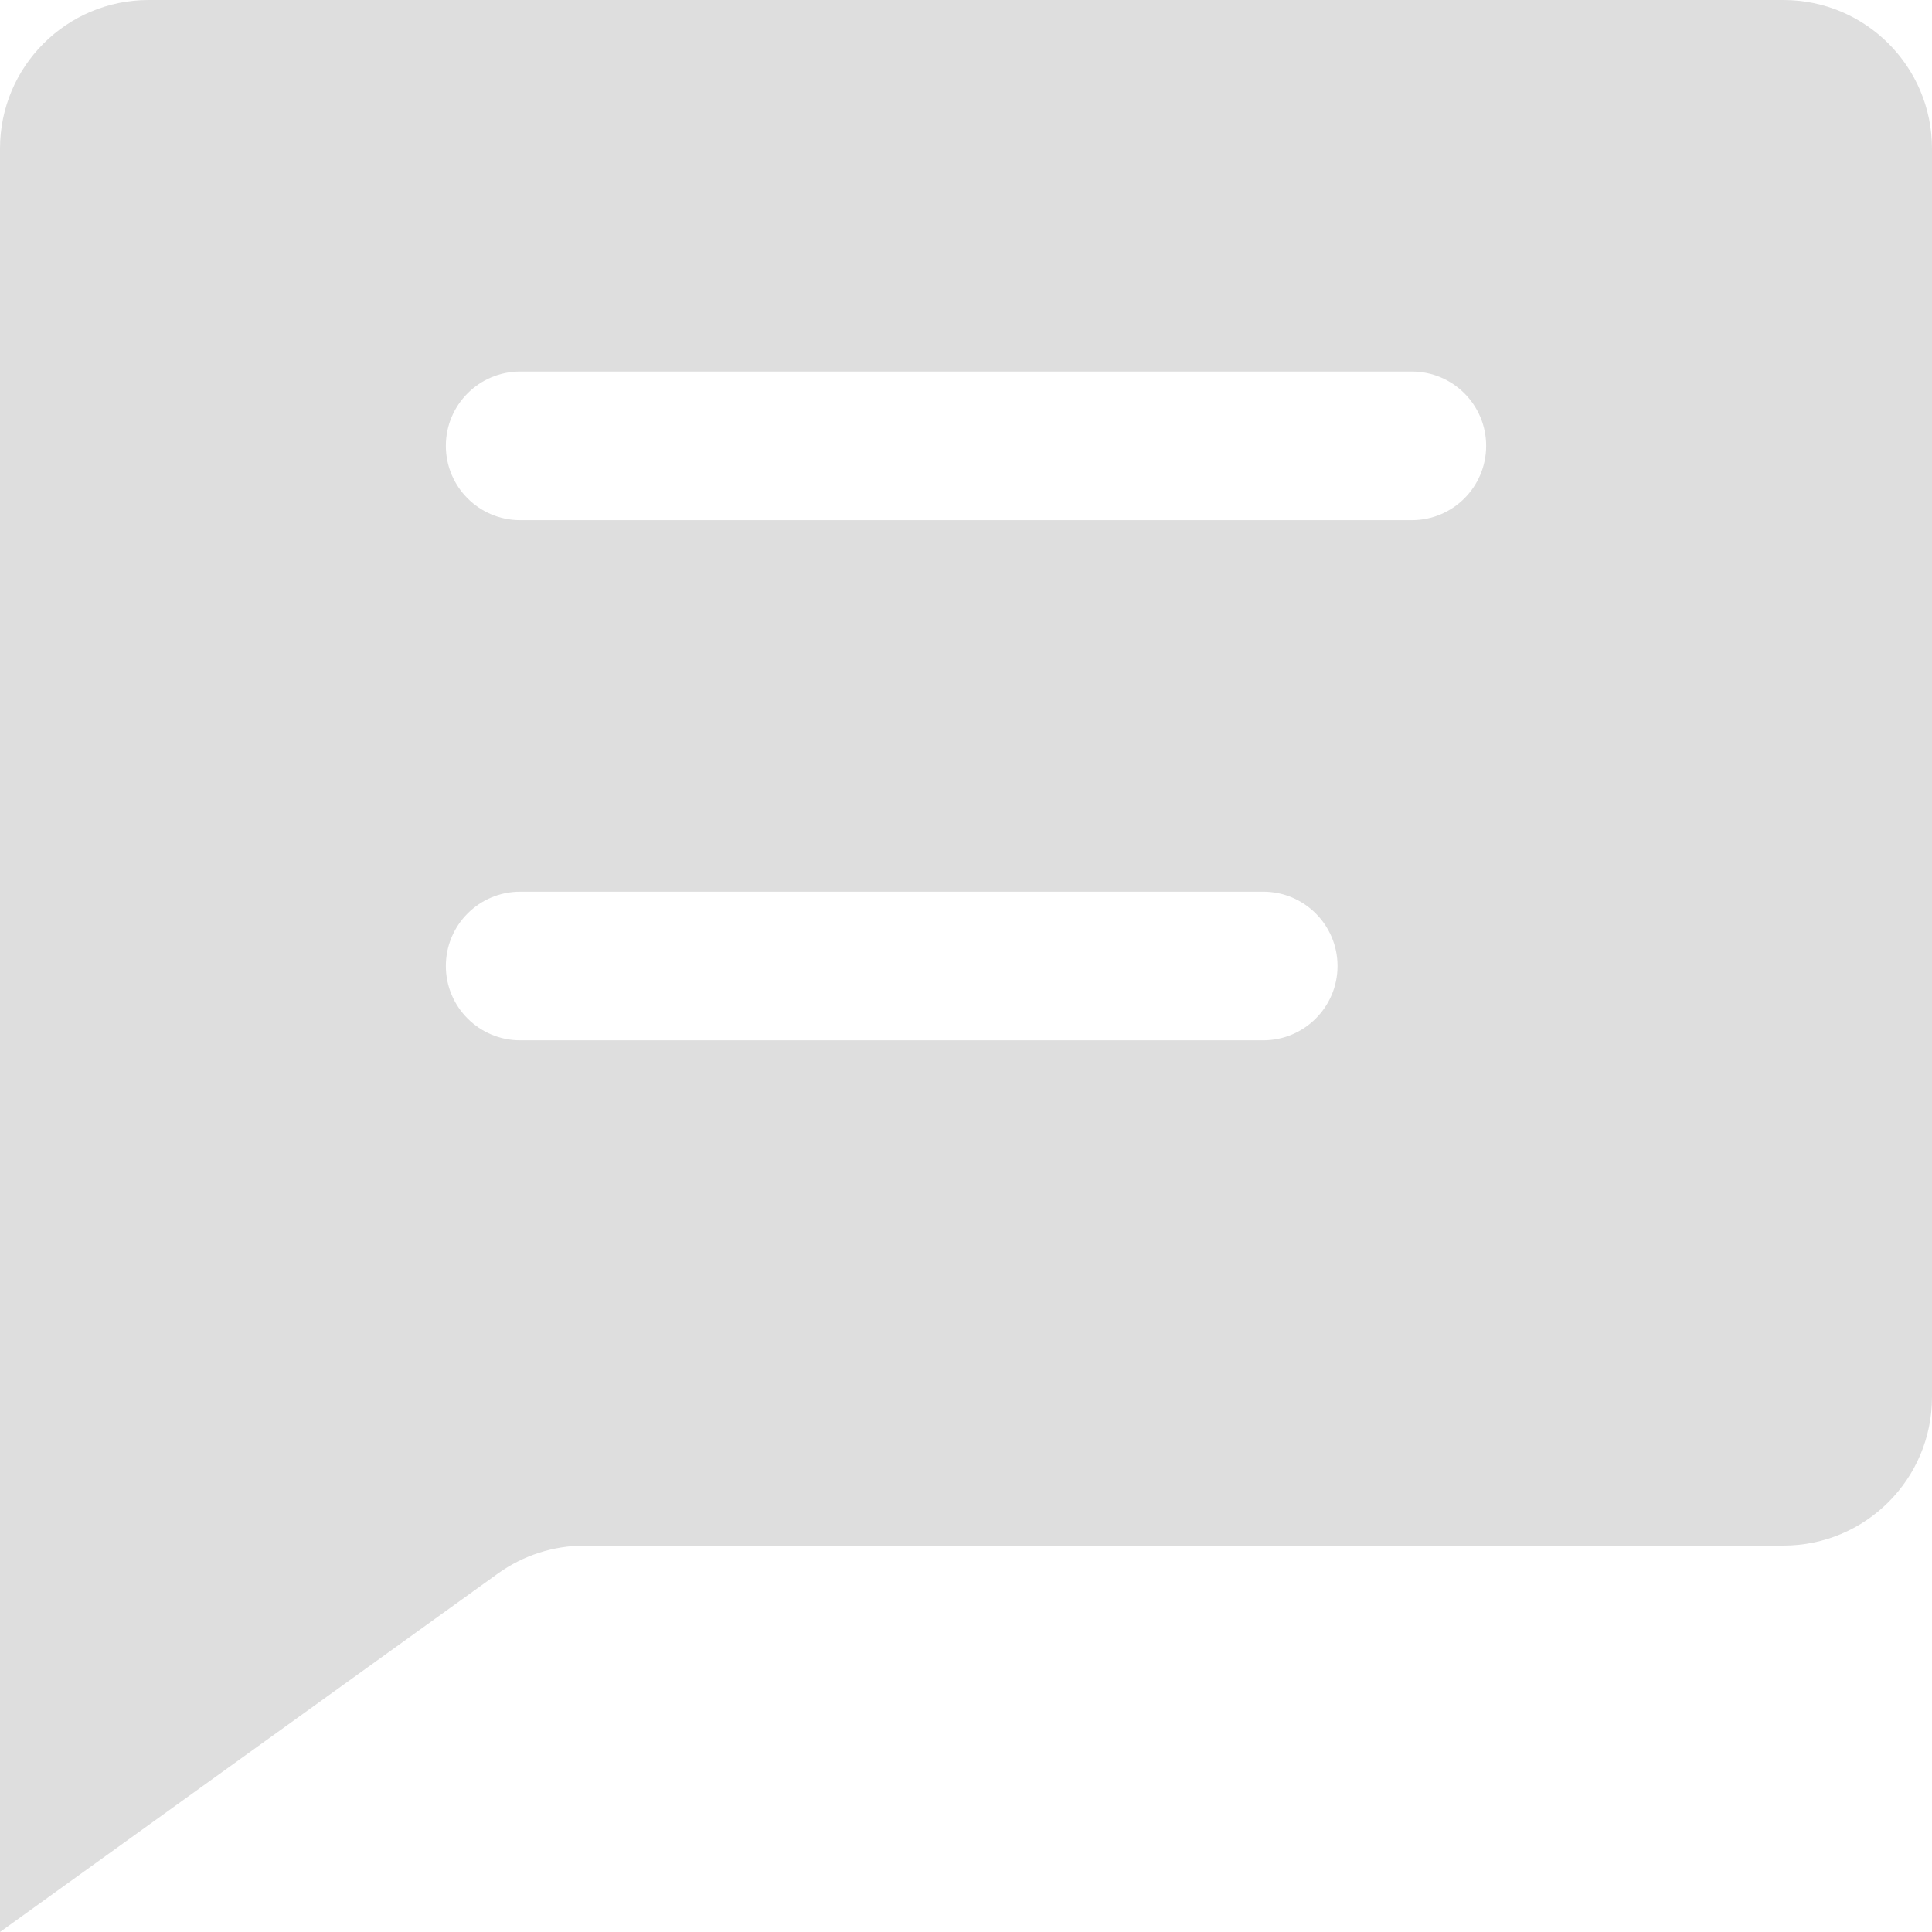 <svg width="26" height="26" viewBox="0 0 26 26" fill="none" xmlns="http://www.w3.org/2000/svg">
<path fill-rule="evenodd" clip-rule="evenodd" d="M0 2C0 0.895 0.895 0 2 0H24C25.105 0 26 0.895 26 2V18.8C26 19.905 25.105 20.8 24 20.8H7.867C7.448 20.8 7.039 20.932 6.699 21.177L0 26V2ZM19 5C19.552 5 20 5.448 20 6C20 6.552 19.552 7 19 7H7C6.448 7 6 6.552 6 6C6 5.448 6.448 5 7 5H19ZM18 13C18 12.448 17.552 12 17 12H7C6.448 12 6 12.448 6 13C6 13.552 6.448 14 7 14H17C17.552 14 18 13.552 18 13Z" fill="#DEDEDE"/>
</svg>
